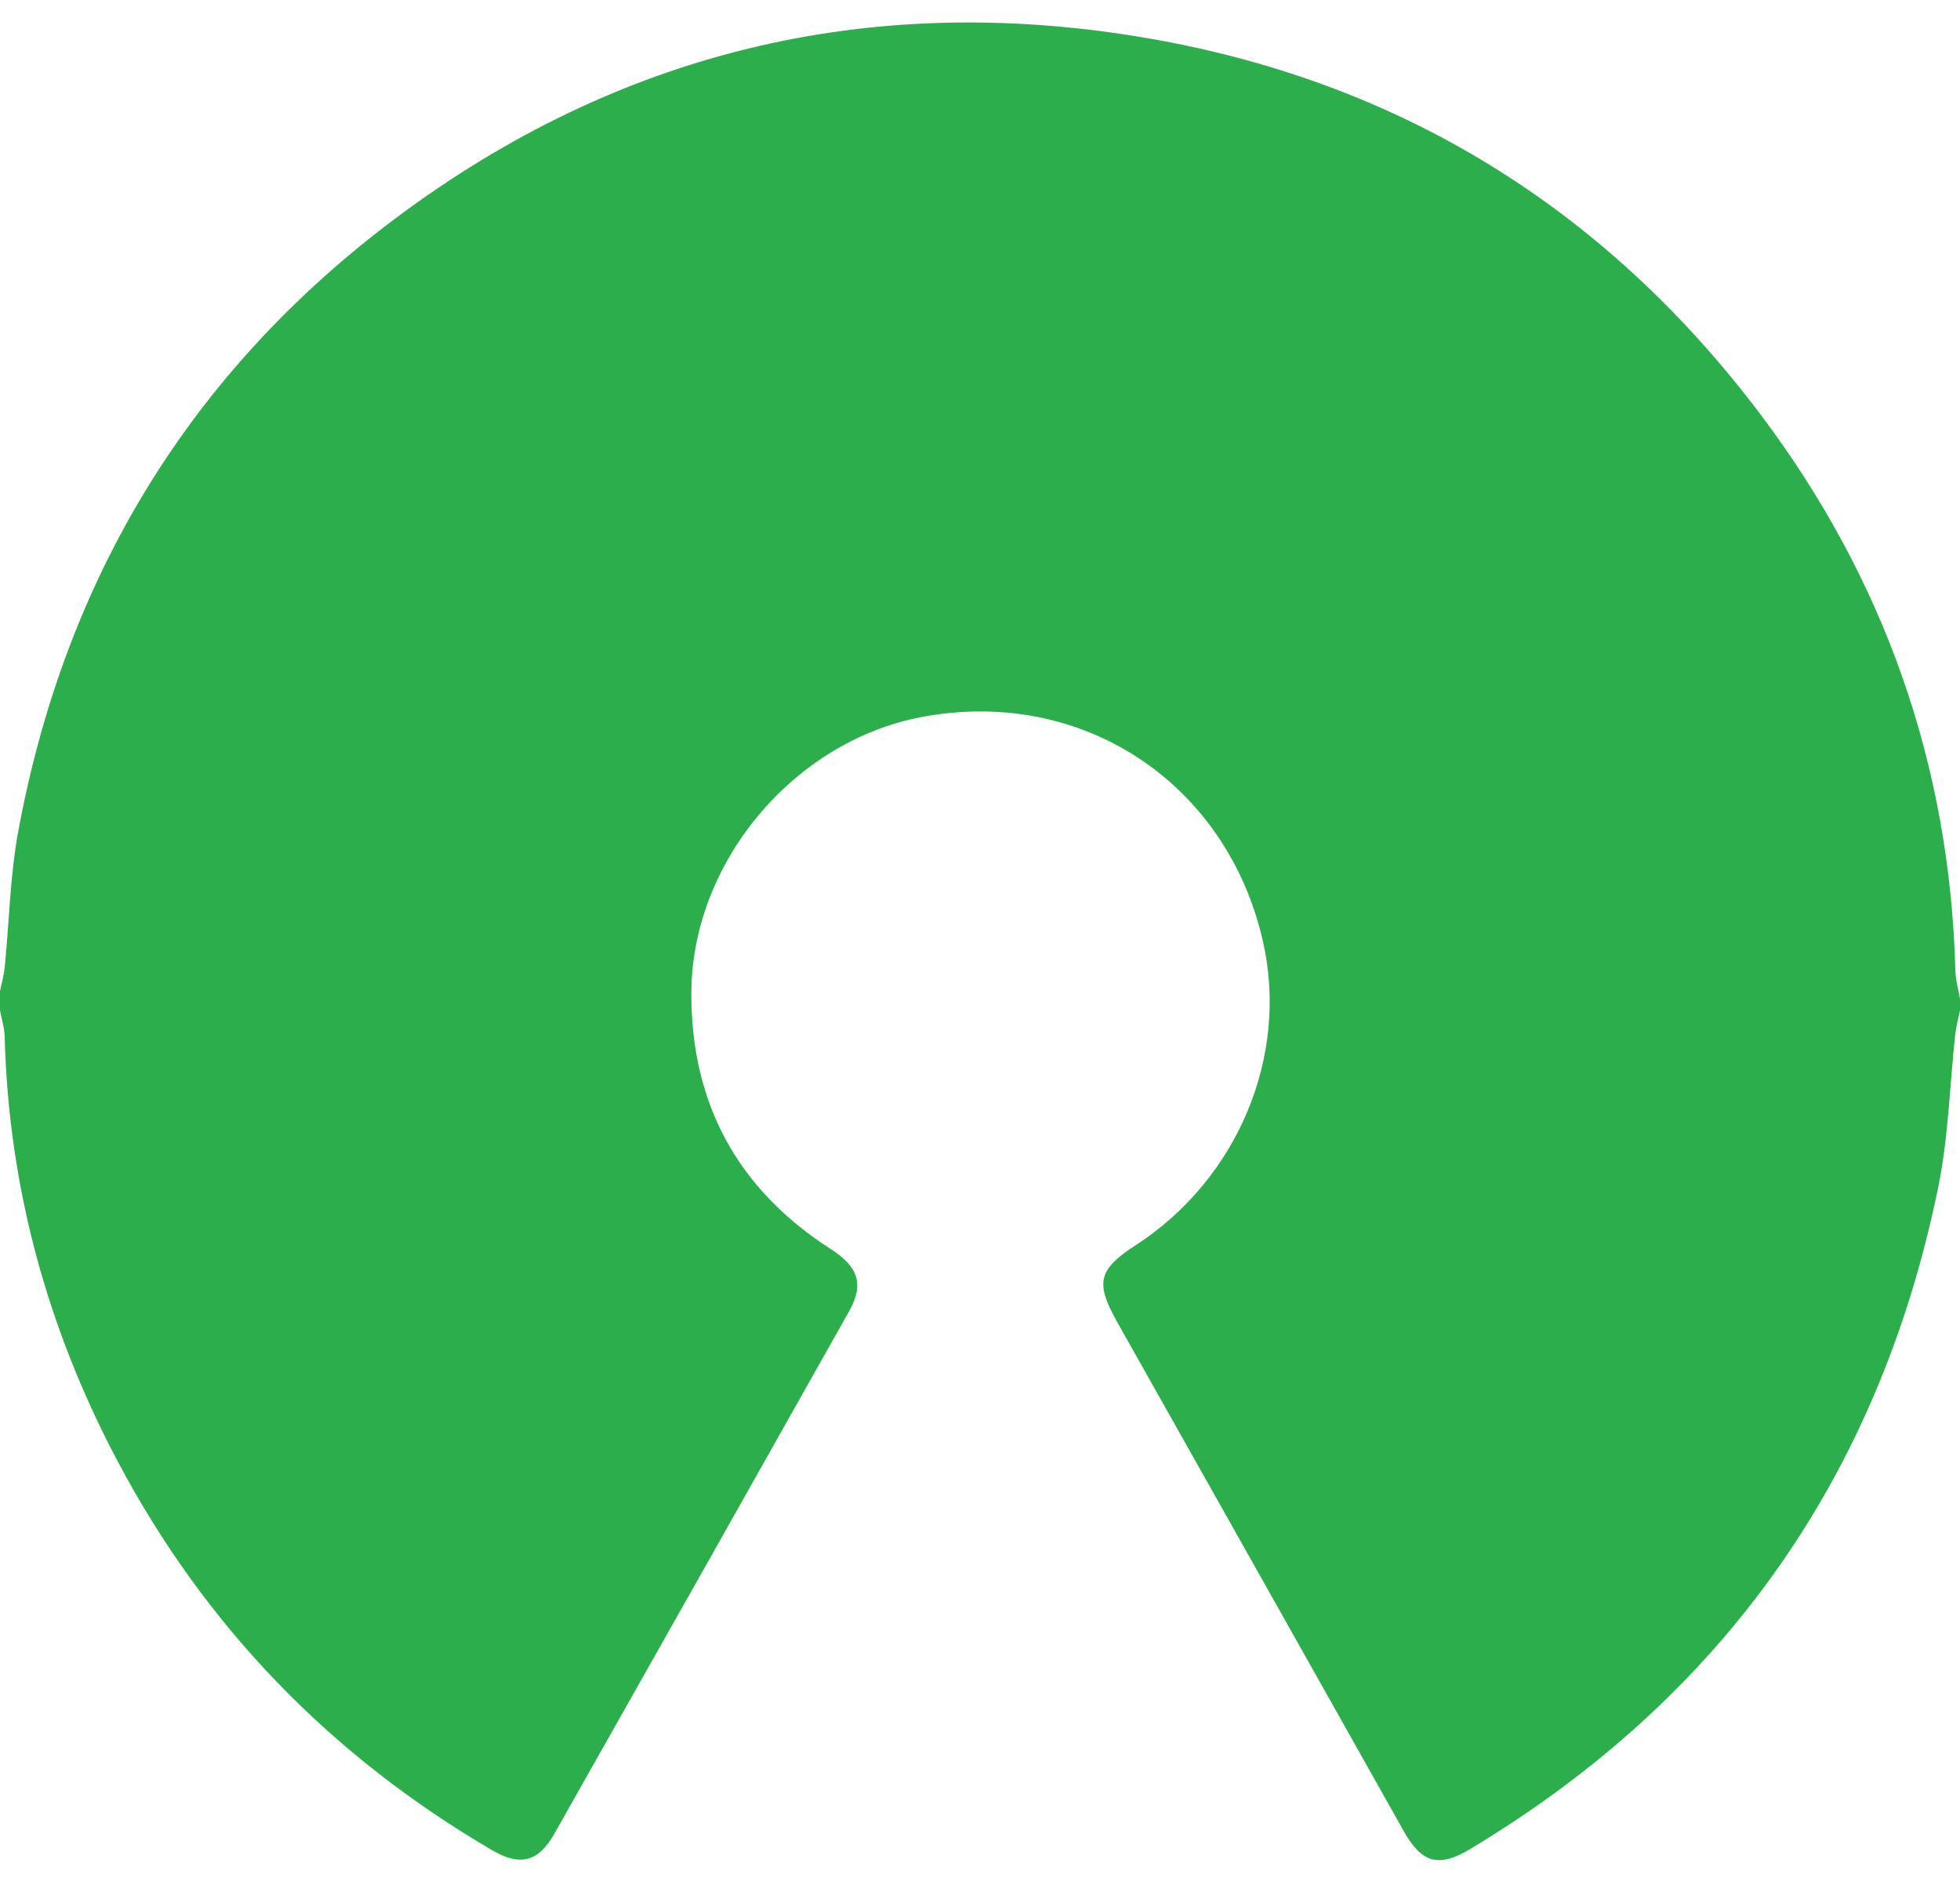 <svg width="32" height="31" viewBox="0 0 32 31" fill="none" xmlns="http://www.w3.org/2000/svg">
<g clip-path="url(#clip0_5975_20611)">
<path d="M0 16.495C0 16.39 0 16.285 0 16.181C0.027 16.05 0.064 15.92 0.077 15.788C0.151 15.053 0.163 14.307 0.296 13.583C1.058 9.441 3.107 6.065 6.475 3.551C10.091 0.853 14.167 -0.133 18.614 0.603C22.808 1.296 26.202 3.385 28.758 6.786C30.766 9.46 31.835 12.488 31.925 15.849C31.929 16.002 31.974 16.154 32 16.307V16.495C31.973 16.626 31.937 16.756 31.922 16.888C31.832 17.715 31.812 18.557 31.647 19.369C30.683 24.096 28.13 27.71 23.997 30.189C23.488 30.494 23.212 30.414 22.922 29.9C21.362 27.127 19.802 24.354 18.24 21.583C17.879 20.942 17.927 20.727 18.541 20.329C20.207 19.248 21.047 17.244 20.619 15.366C20.027 12.77 17.657 11.212 15.05 11.705C12.953 12.1 11.288 14.087 11.287 16.222C11.285 18.022 12.046 19.415 13.56 20.389C14.018 20.683 14.11 20.968 13.861 21.41C12.26 24.255 10.656 27.099 9.048 29.941C8.79 30.397 8.49 30.472 8.033 30.204C5.406 28.668 3.358 26.562 1.928 23.869C0.775 21.698 0.14 19.383 0.076 16.919C0.072 16.777 0.027 16.636 0 16.495Z" fill="#2DAE4D"/>
</g>
<defs>
<clipPath id="clip0_5975_20611">
<rect width="32" height="30" fill="white" transform="translate(0 0.367)"/>
</clipPath>
</defs>
</svg>
